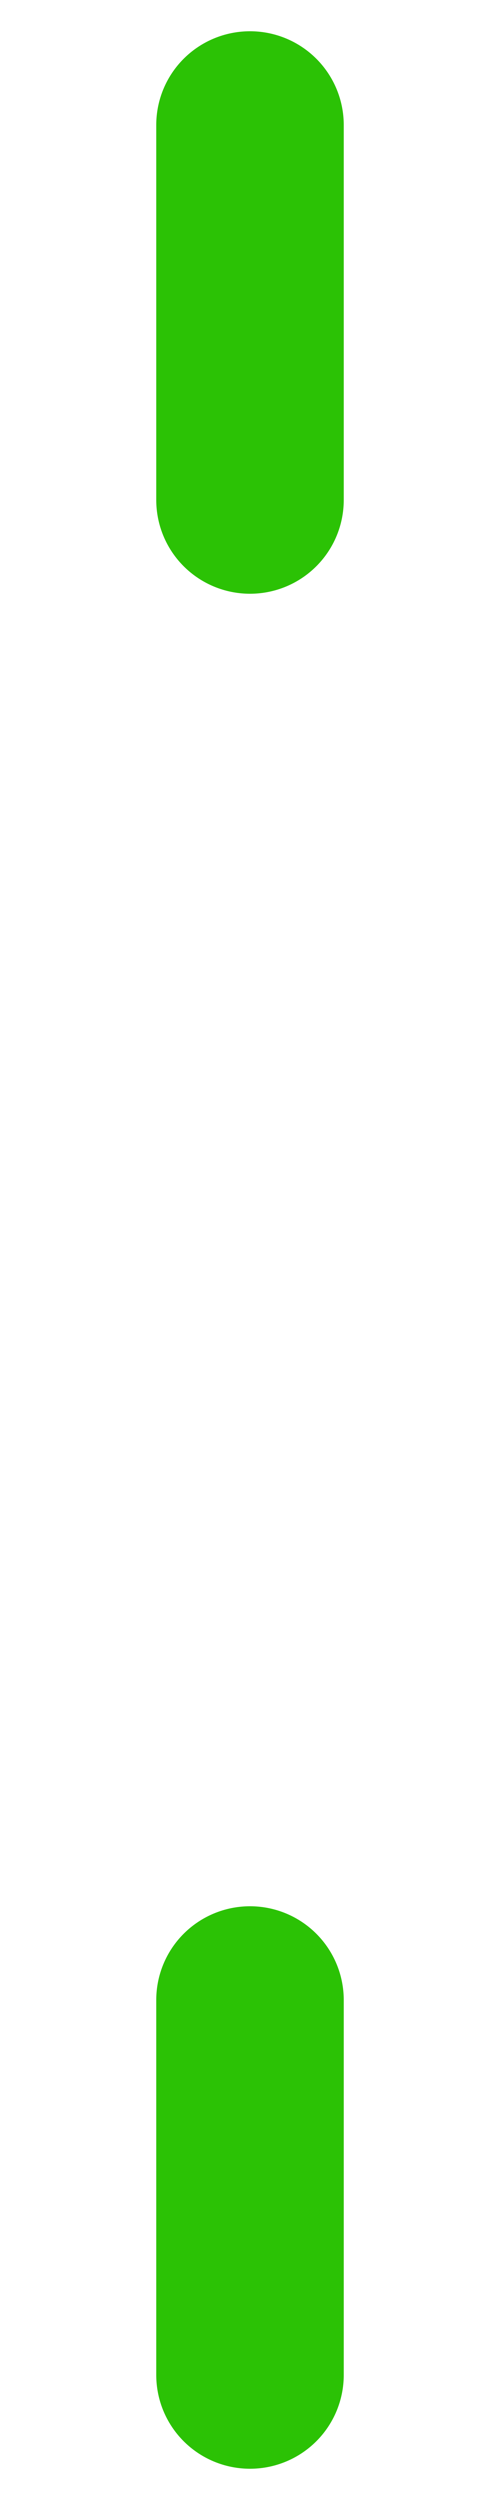 <svg width="2" height="10" viewBox="0 0 2 10" fill="none" xmlns="http://www.w3.org/2000/svg">
<path d="M1 0.5V2M1 8V9.5" stroke="#2BC205" stroke-width="0.75" stroke-linecap="round" stroke-linejoin="round"/>
</svg>
